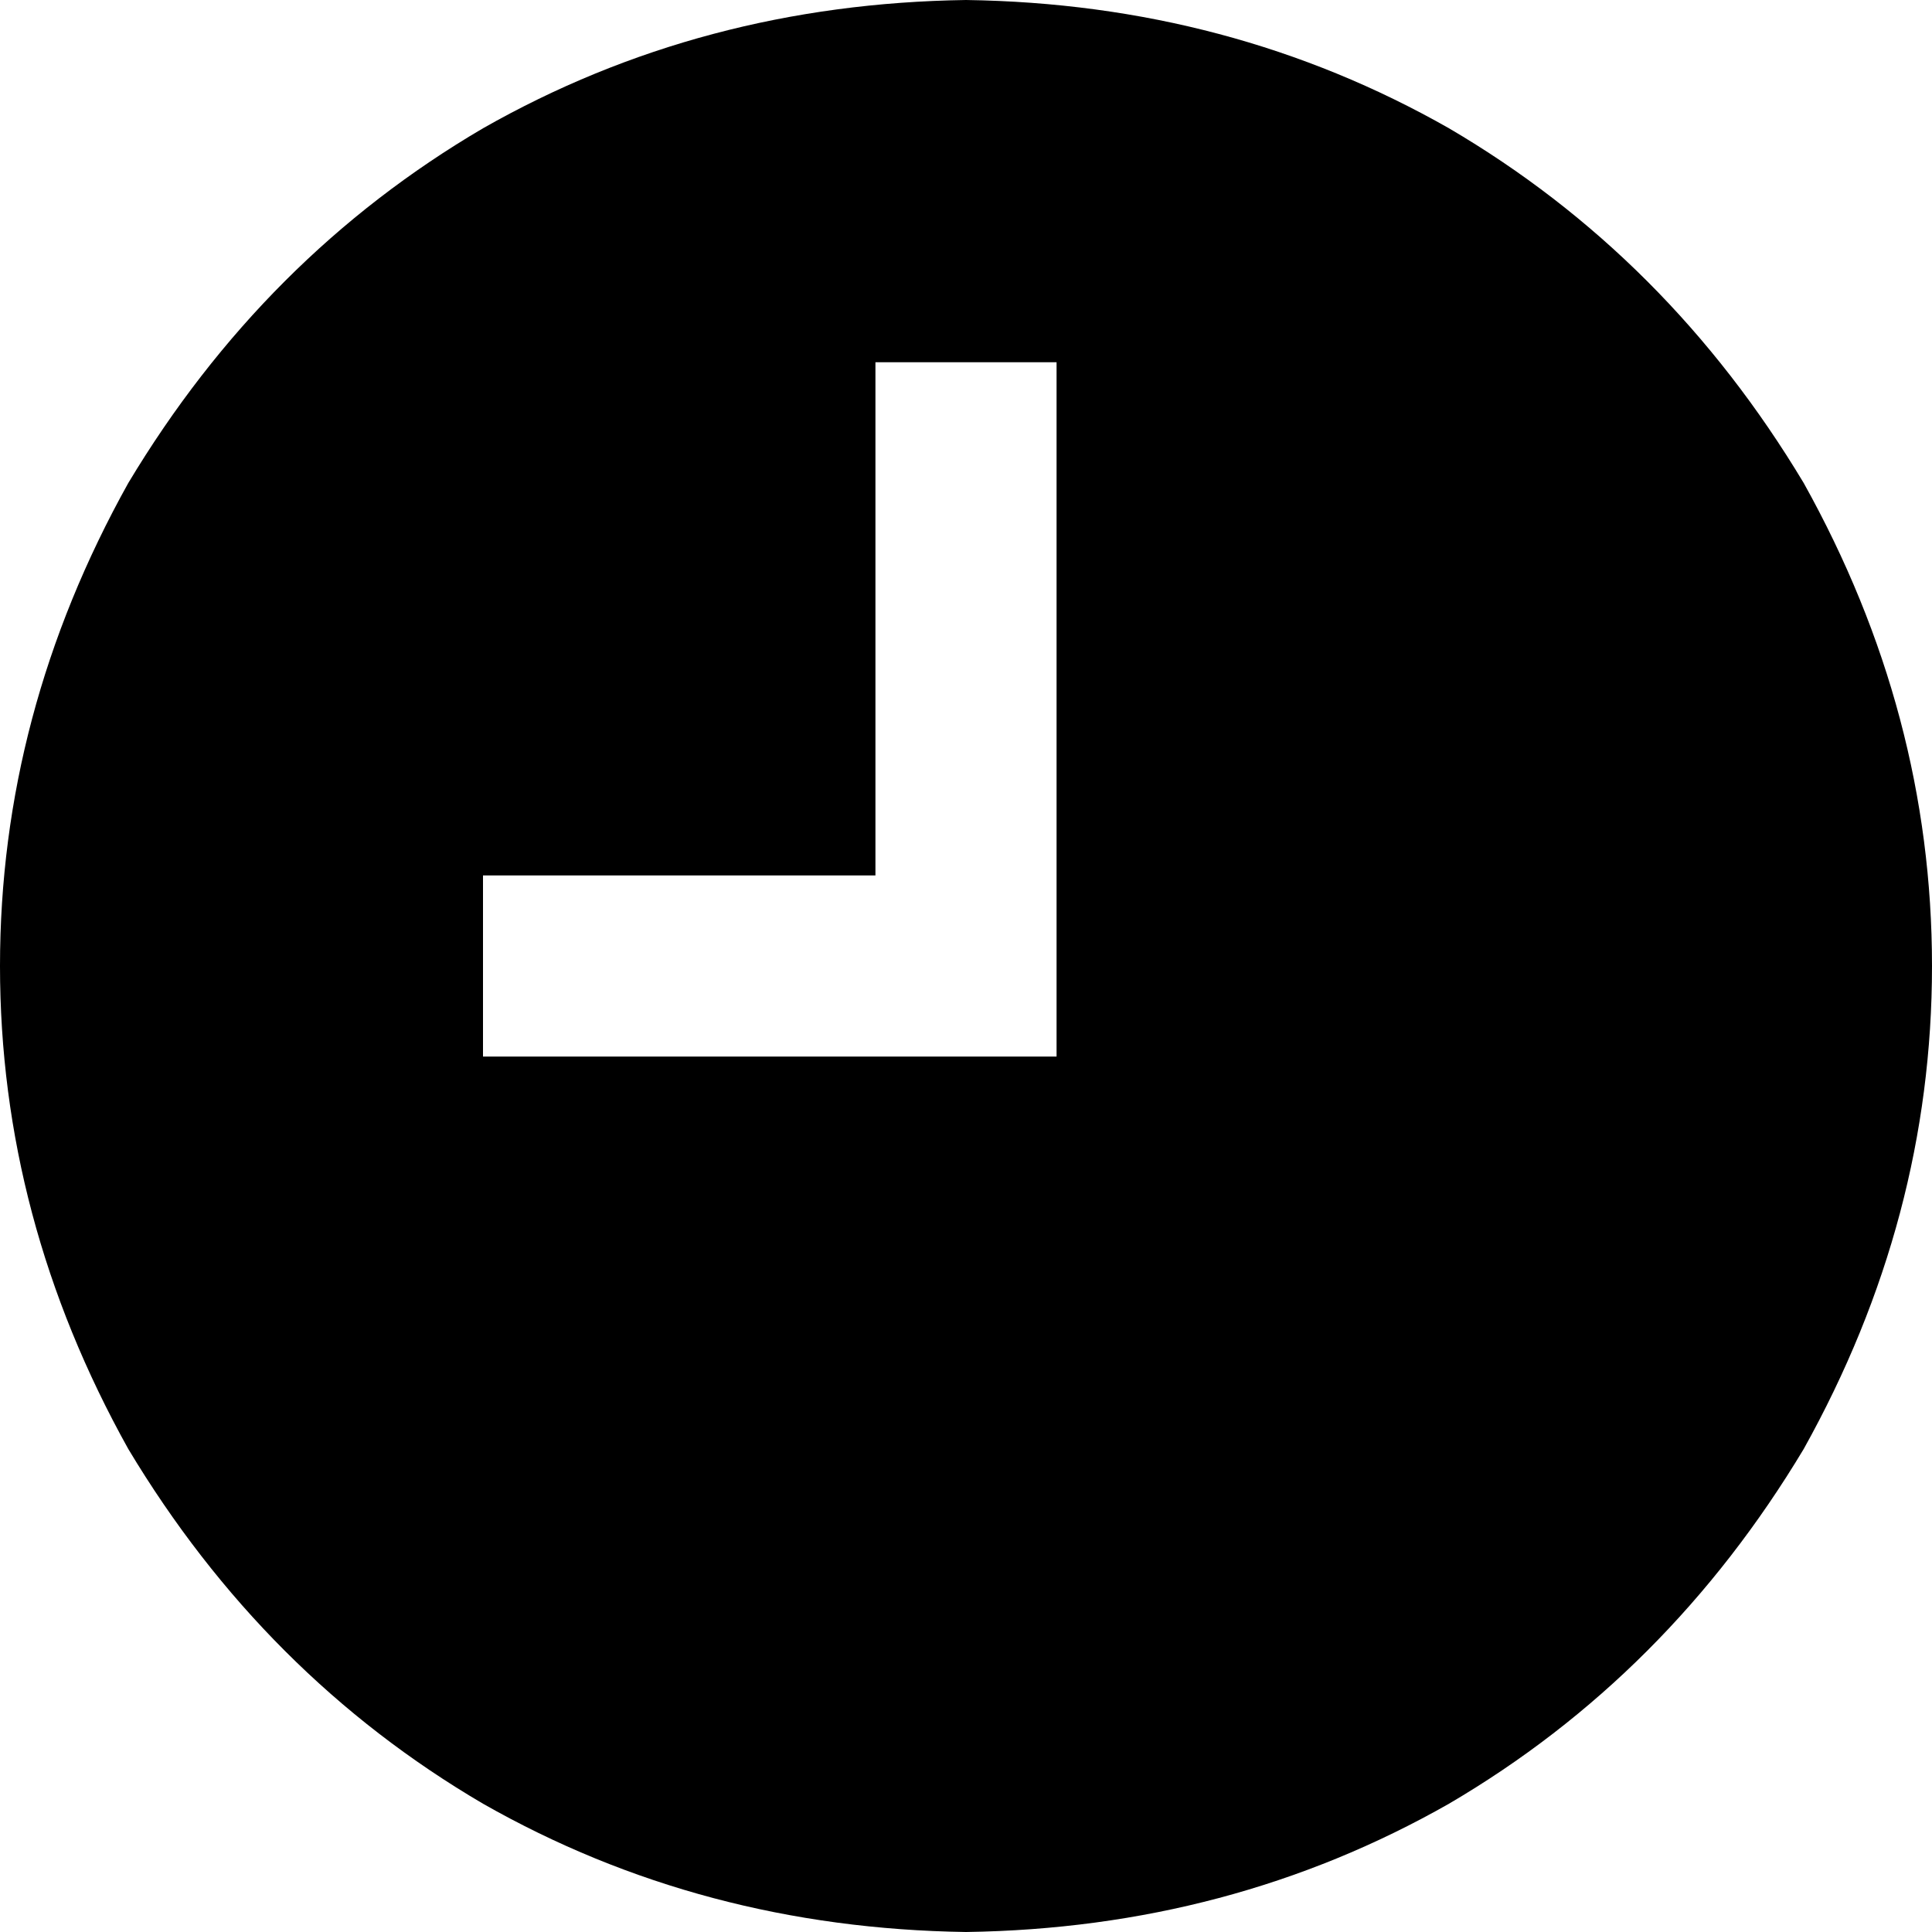 <svg xmlns="http://www.w3.org/2000/svg" viewBox="0 0 512 512">
  <path d="M 256 512 Q 326 511 384 478 L 384 478 Q 442 444 478 384 Q 512 323 512 256 Q 512 189 478 128 Q 442 68 384 34 Q 326 1 256 0 Q 186 1 128 34 Q 70 68 34 128 Q 0 189 0 256 Q 0 323 34 384 Q 70 444 128 478 Q 186 511 256 512 L 256 512 Z M 280 120 L 280 256 L 280 280 L 256 280 L 152 280 L 128 280 L 128 232 L 152 232 L 232 232 L 232 120 L 232 96 L 280 96 L 280 120 L 280 120 Z" />
</svg>